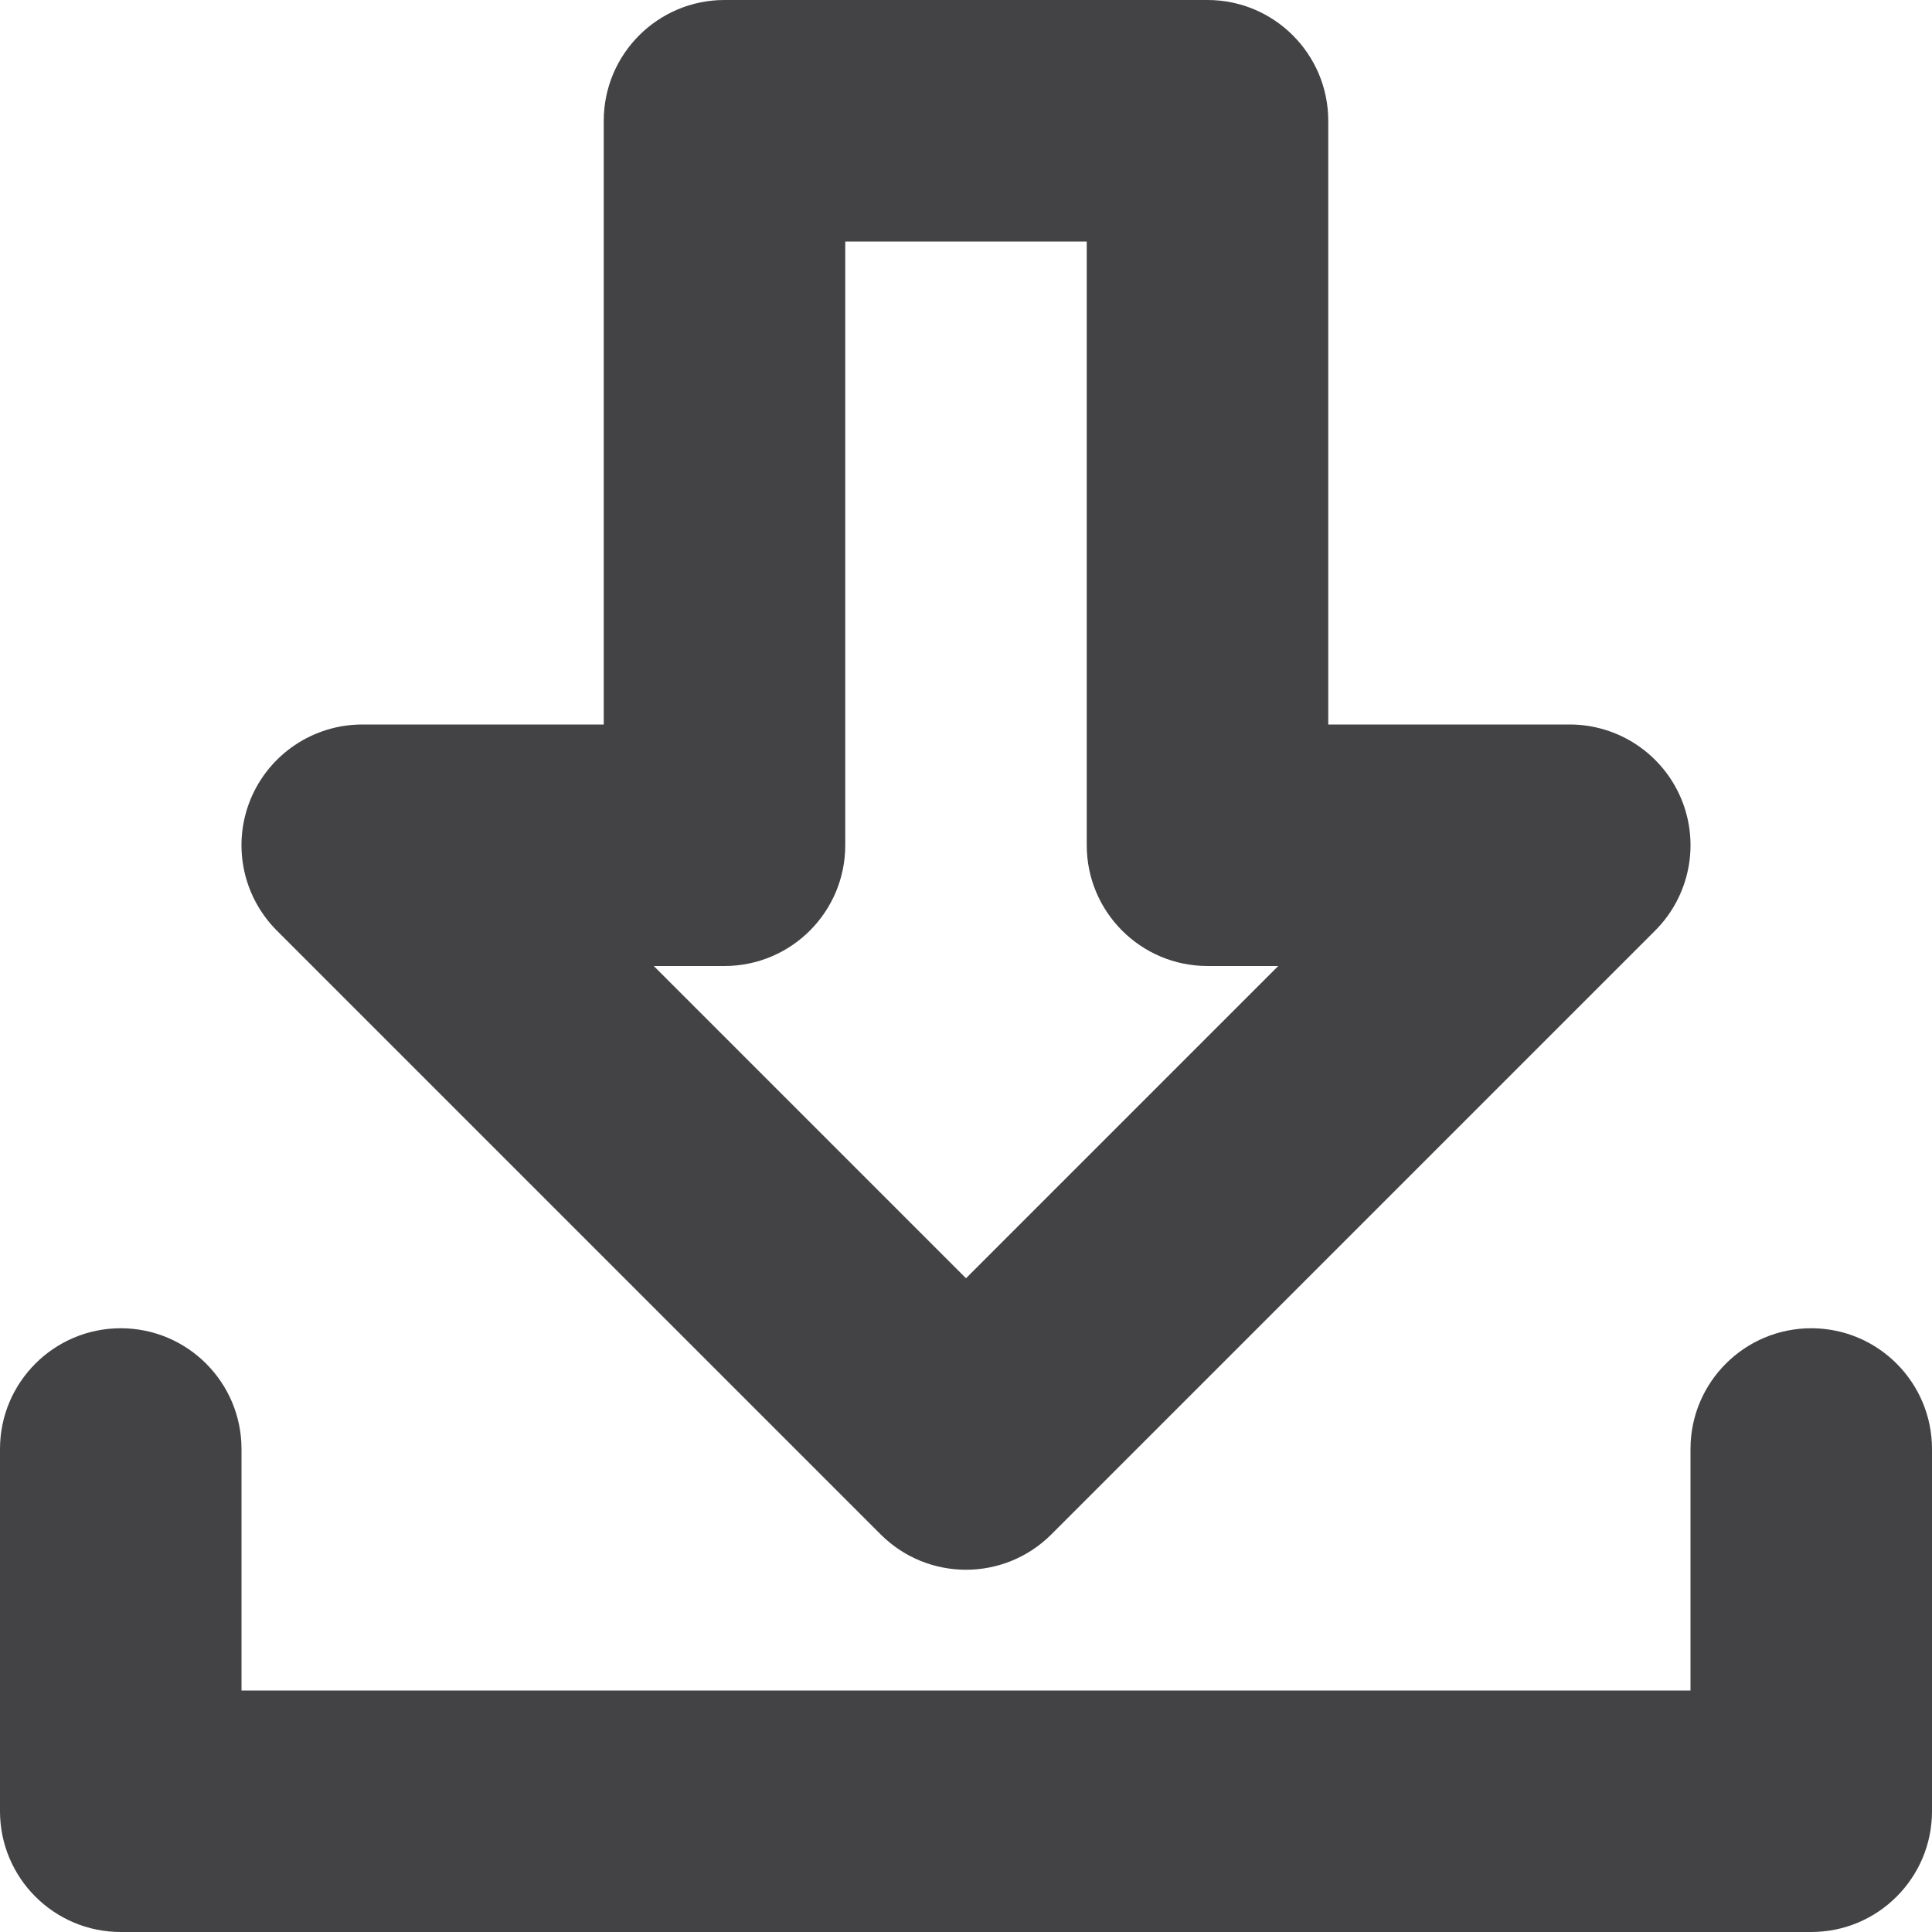 <svg width="16" height="16" viewBox="0 0 16 16" fill="none" xmlns="http://www.w3.org/2000/svg">
<path fill-rule="evenodd" clip-rule="evenodd" d="M5.414 8L8 10.586L10.586 8H10C9.448 8 9 7.552 9 7V2H7V7C7 7.552 6.552 8 6 8H5.414ZM8 13C7.744 13 7.488 12.902 7.293 12.707L2.293 7.707C2.007 7.421 1.921 6.991 2.076 6.617C2.231 6.244 2.596 6 3 6H5V1C5 0.448 5.448 0 6 0H10C10.552 0 11 0.448 11 1V6H13C13.404 6 13.769 6.244 13.924 6.617C14.079 6.991 13.993 7.421 13.707 7.707L8.707 12.707C8.512 12.902 8.256 13 8 13Z" fill="#434244"/>
<path fill-rule="evenodd" clip-rule="evenodd" d="M15 16H1C0.448 16 0 15.552 0 15V12C0 11.448 0.448 11 1 11C1.552 11 2 11.448 2 12V14H14V12C14 11.448 14.448 11 15 11C15.552 11 16 11.448 16 12V15C16 15.552 15.552 16 15 16Z" fill="#434244"/>
</svg>
